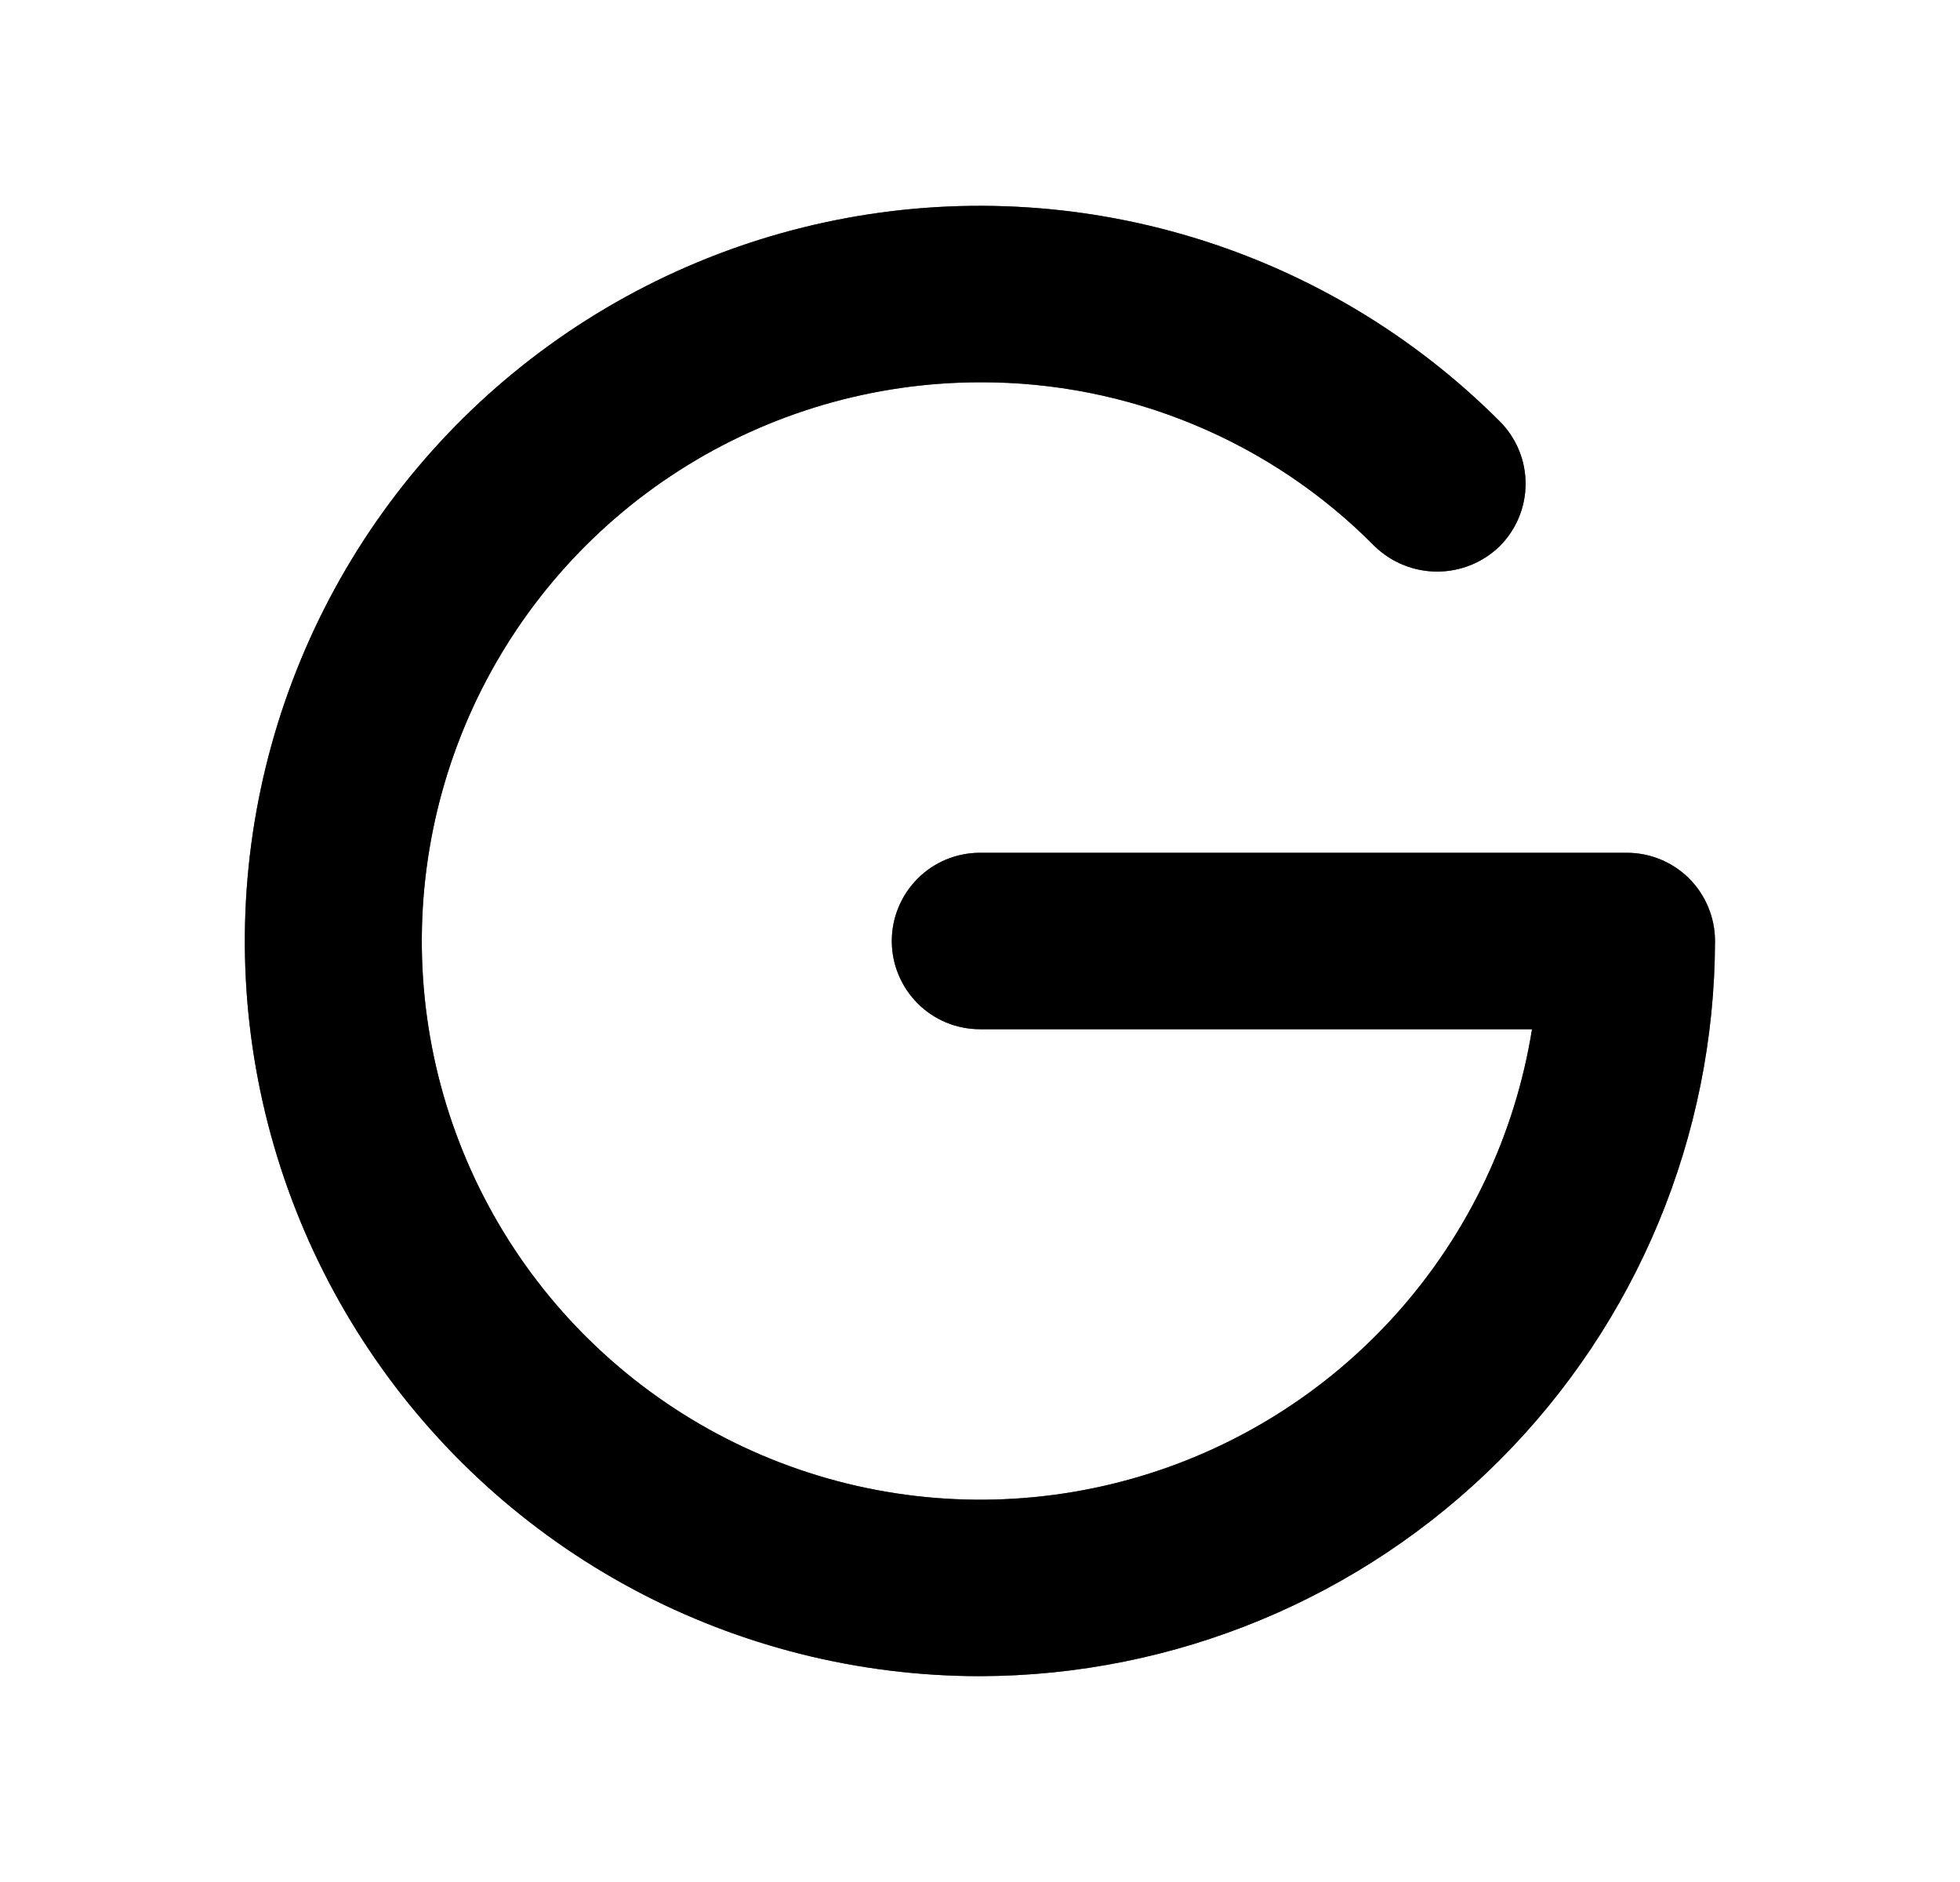 <svg width="25" height="24" viewBox="0 0 25 24" fill="none" xmlns="http://www.w3.org/2000/svg">
<g id="ph:google-logo-bold">
<g id="Vector">
<path d="M12.5 21.375C10.958 21.375 9.44 20.995 8.08 20.269C6.72 19.542 5.56 18.491 4.704 17.209C3.847 15.928 3.32 14.454 3.168 12.92C3.017 11.385 3.247 9.837 3.837 8.413C4.427 6.988 5.359 5.731 6.551 4.753C7.743 3.775 9.157 3.106 10.67 2.805C12.182 2.504 13.745 2.581 15.22 3.029C16.696 3.477 18.038 4.281 19.128 5.372C19.233 5.476 19.316 5.601 19.373 5.737C19.43 5.874 19.459 6.021 19.459 6.169C19.459 6.317 19.43 6.463 19.373 6.6C19.316 6.737 19.233 6.861 19.128 6.966C18.915 7.173 18.629 7.289 18.331 7.289C18.034 7.289 17.748 7.173 17.534 6.966C16.876 6.3 16.092 5.773 15.227 5.414C14.363 5.055 13.436 4.872 12.5 4.875C11.139 4.876 9.807 5.267 8.661 6.001C7.515 6.735 6.604 7.782 6.034 9.018C5.465 10.254 5.261 11.627 5.447 12.975C5.633 14.323 6.202 15.59 7.085 16.625C7.969 17.66 9.13 18.421 10.432 18.817C11.734 19.213 13.123 19.227 14.433 18.859C15.743 18.491 16.92 17.755 17.825 16.739C18.73 15.723 19.326 14.469 19.541 13.125H12.5C12.202 13.125 11.915 13.007 11.705 12.796C11.494 12.585 11.375 12.298 11.375 12C11.375 11.702 11.494 11.415 11.705 11.204C11.915 10.993 12.202 10.875 12.5 10.875H20.75C21.048 10.875 21.335 10.993 21.546 11.204C21.756 11.415 21.875 11.702 21.875 12C21.87 14.485 20.881 16.867 19.124 18.624C17.367 20.381 14.985 21.37 12.5 21.375Z" fill="black"/>
<path d="M12.5 21.375C10.958 21.375 9.44 20.995 8.08 20.269C6.72 19.542 5.56 18.491 4.704 17.209C3.847 15.928 3.32 14.454 3.168 12.92C3.017 11.385 3.247 9.837 3.837 8.413C4.427 6.988 5.359 5.731 6.551 4.753C7.743 3.775 9.157 3.106 10.67 2.805C12.182 2.504 13.745 2.581 15.22 3.029C16.696 3.477 18.038 4.281 19.128 5.372C19.233 5.476 19.316 5.601 19.373 5.737C19.43 5.874 19.459 6.021 19.459 6.169C19.459 6.317 19.43 6.463 19.373 6.6C19.316 6.737 19.233 6.861 19.128 6.966C18.915 7.173 18.629 7.289 18.331 7.289C18.034 7.289 17.748 7.173 17.534 6.966C16.876 6.3 16.092 5.773 15.227 5.414C14.363 5.055 13.436 4.872 12.5 4.875C11.139 4.876 9.807 5.267 8.661 6.001C7.515 6.735 6.604 7.782 6.034 9.018C5.465 10.254 5.261 11.627 5.447 12.975C5.633 14.323 6.202 15.59 7.085 16.625C7.969 17.66 9.13 18.421 10.432 18.817C11.734 19.213 13.123 19.227 14.433 18.859C15.743 18.491 16.92 17.755 17.825 16.739C18.73 15.723 19.326 14.469 19.541 13.125H12.5C12.202 13.125 11.915 13.007 11.705 12.796C11.494 12.585 11.375 12.298 11.375 12C11.375 11.702 11.494 11.415 11.705 11.204C11.915 10.993 12.202 10.875 12.5 10.875H20.75C21.048 10.875 21.335 10.993 21.546 11.204C21.756 11.415 21.875 11.702 21.875 12C21.87 14.485 20.881 16.867 19.124 18.624C17.367 20.381 14.985 21.37 12.5 21.375Z" fill="black" fill-opacity="0.2"/>
<path d="M12.5 21.375C10.958 21.375 9.44 20.995 8.08 20.269C6.72 19.542 5.56 18.491 4.704 17.209C3.847 15.928 3.32 14.454 3.168 12.92C3.017 11.385 3.247 9.837 3.837 8.413C4.427 6.988 5.359 5.731 6.551 4.753C7.743 3.775 9.157 3.106 10.67 2.805C12.182 2.504 13.745 2.581 15.22 3.029C16.696 3.477 18.038 4.281 19.128 5.372C19.233 5.476 19.316 5.601 19.373 5.737C19.43 5.874 19.459 6.021 19.459 6.169C19.459 6.317 19.43 6.463 19.373 6.6C19.316 6.737 19.233 6.861 19.128 6.966C18.915 7.173 18.629 7.289 18.331 7.289C18.034 7.289 17.748 7.173 17.534 6.966C16.876 6.3 16.092 5.773 15.227 5.414C14.363 5.055 13.436 4.872 12.5 4.875C11.139 4.876 9.807 5.267 8.661 6.001C7.515 6.735 6.604 7.782 6.034 9.018C5.465 10.254 5.261 11.627 5.447 12.975C5.633 14.323 6.202 15.59 7.085 16.625C7.969 17.66 9.13 18.421 10.432 18.817C11.734 19.213 13.123 19.227 14.433 18.859C15.743 18.491 16.92 17.755 17.825 16.739C18.73 15.723 19.326 14.469 19.541 13.125H12.5C12.202 13.125 11.915 13.007 11.705 12.796C11.494 12.585 11.375 12.298 11.375 12C11.375 11.702 11.494 11.415 11.705 11.204C11.915 10.993 12.202 10.875 12.5 10.875H20.75C21.048 10.875 21.335 10.993 21.546 11.204C21.756 11.415 21.875 11.702 21.875 12C21.87 14.485 20.881 16.867 19.124 18.624C17.367 20.381 14.985 21.37 12.5 21.375Z" fill="black" fill-opacity="0.2"/>
<path d="M12.5 21.375C10.958 21.375 9.44 20.995 8.08 20.269C6.72 19.542 5.56 18.491 4.704 17.209C3.847 15.928 3.32 14.454 3.168 12.92C3.017 11.385 3.247 9.837 3.837 8.413C4.427 6.988 5.359 5.731 6.551 4.753C7.743 3.775 9.157 3.106 10.67 2.805C12.182 2.504 13.745 2.581 15.22 3.029C16.696 3.477 18.038 4.281 19.128 5.372C19.233 5.476 19.316 5.601 19.373 5.737C19.43 5.874 19.459 6.021 19.459 6.169C19.459 6.317 19.43 6.463 19.373 6.6C19.316 6.737 19.233 6.861 19.128 6.966C18.915 7.173 18.629 7.289 18.331 7.289C18.034 7.289 17.748 7.173 17.534 6.966C16.876 6.3 16.092 5.773 15.227 5.414C14.363 5.055 13.436 4.872 12.5 4.875C11.139 4.876 9.807 5.267 8.661 6.001C7.515 6.735 6.604 7.782 6.034 9.018C5.465 10.254 5.261 11.627 5.447 12.975C5.633 14.323 6.202 15.59 7.085 16.625C7.969 17.66 9.13 18.421 10.432 18.817C11.734 19.213 13.123 19.227 14.433 18.859C15.743 18.491 16.92 17.755 17.825 16.739C18.73 15.723 19.326 14.469 19.541 13.125H12.5C12.202 13.125 11.915 13.007 11.705 12.796C11.494 12.585 11.375 12.298 11.375 12C11.375 11.702 11.494 11.415 11.705 11.204C11.915 10.993 12.202 10.875 12.5 10.875H20.75C21.048 10.875 21.335 10.993 21.546 11.204C21.756 11.415 21.875 11.702 21.875 12C21.87 14.485 20.881 16.867 19.124 18.624C17.367 20.381 14.985 21.37 12.5 21.375Z" fill="black" fill-opacity="0.2"/>
<path d="M12.5 21.375C10.958 21.375 9.44 20.995 8.08 20.269C6.72 19.542 5.56 18.491 4.704 17.209C3.847 15.928 3.32 14.454 3.168 12.92C3.017 11.385 3.247 9.837 3.837 8.413C4.427 6.988 5.359 5.731 6.551 4.753C7.743 3.775 9.157 3.106 10.67 2.805C12.182 2.504 13.745 2.581 15.22 3.029C16.696 3.477 18.038 4.281 19.128 5.372C19.233 5.476 19.316 5.601 19.373 5.737C19.43 5.874 19.459 6.021 19.459 6.169C19.459 6.317 19.43 6.463 19.373 6.6C19.316 6.737 19.233 6.861 19.128 6.966C18.915 7.173 18.629 7.289 18.331 7.289C18.034 7.289 17.748 7.173 17.534 6.966C16.876 6.3 16.092 5.773 15.227 5.414C14.363 5.055 13.436 4.872 12.5 4.875C11.139 4.876 9.807 5.267 8.661 6.001C7.515 6.735 6.604 7.782 6.034 9.018C5.465 10.254 5.261 11.627 5.447 12.975C5.633 14.323 6.202 15.59 7.085 16.625C7.969 17.66 9.13 18.421 10.432 18.817C11.734 19.213 13.123 19.227 14.433 18.859C15.743 18.491 16.92 17.755 17.825 16.739C18.73 15.723 19.326 14.469 19.541 13.125H12.5C12.202 13.125 11.915 13.007 11.705 12.796C11.494 12.585 11.375 12.298 11.375 12C11.375 11.702 11.494 11.415 11.705 11.204C11.915 10.993 12.202 10.875 12.5 10.875H20.75C21.048 10.875 21.335 10.993 21.546 11.204C21.756 11.415 21.875 11.702 21.875 12C21.87 14.485 20.881 16.867 19.124 18.624C17.367 20.381 14.985 21.37 12.5 21.375Z" fill="black" fill-opacity="0.2"/>
</g>
</g>
</svg>
